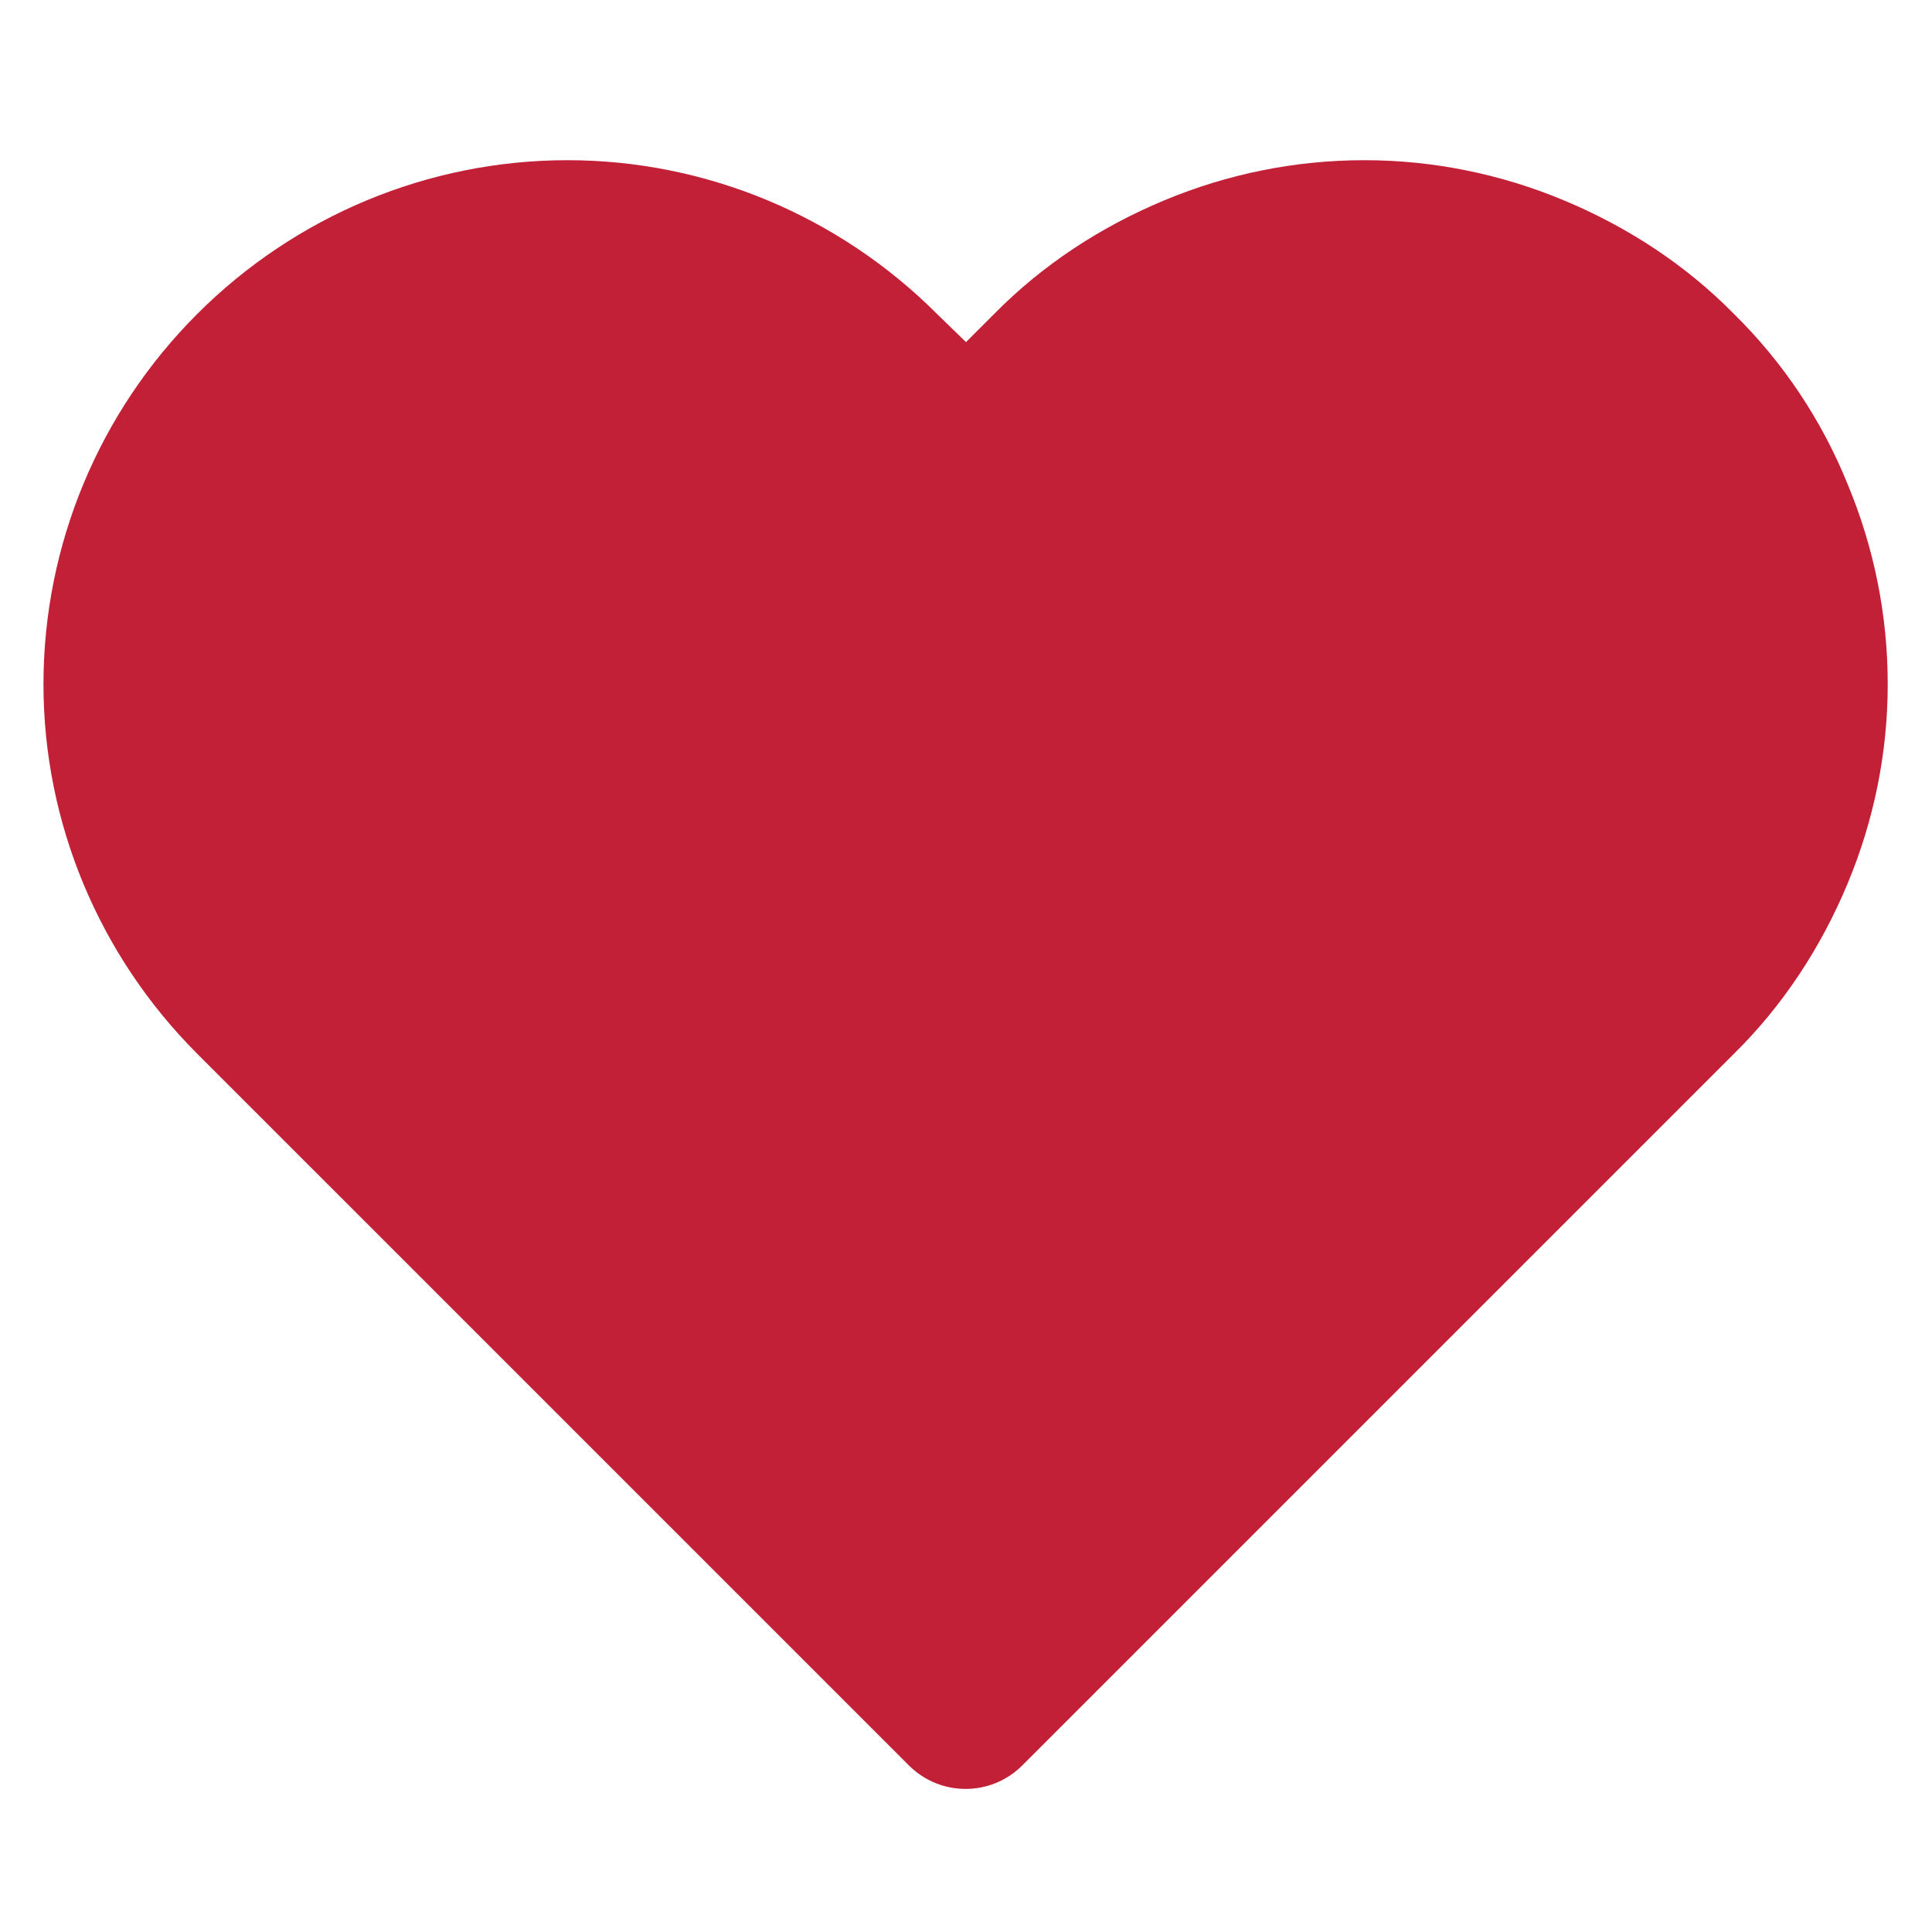 <svg width="24" height="24" viewBox="0 0 24 24" fill="none" xmlns="http://www.w3.org/2000/svg" xmlns:xlink="http://www.w3.org/1999/xlink">
	<desc>
			Created with Pixso.
	</desc>
	<defs>
		<clipPath id="clip210_64">
			<rect id="Icon (L)" width="24" height="24" fill="white" fill-opacity="0"/>
		</clipPath>
	</defs>
	<rect id="Property 1=onclick" width="24" height="24" fill="#FFFFFF" fill-opacity="0"/>
	<rect id="Icon (L)" width="24" height="24" fill="#FFFFFF" fill-opacity="0"/>
	<g clip-path="url(#clip210_64)">
		<path id="Vector" d="M20.2 4.79C19.65 4.23 18.99 3.79 18.27 3.49C17.55 3.19 16.77 3.03 15.99 3.03C14.51 3.03 13.08 3.59 12 4.59C10.91 3.59 9.48 3.03 8 3.03C7.22 3.03 6.44 3.19 5.72 3.49C4.99 3.79 4.34 4.23 3.79 4.79C1.43 7.15 1.43 10.85 3.79 13.2L12 21.41L20.2 13.2C22.56 10.85 22.56 7.15 20.2 4.79Z" fill="#C22037" fill-opacity="1" fill-rule="nonzero"/>
		<path id="Vector (Stroke)" d="M14.46 2.49C15.25 2.16 16.09 1.99 16.95 1.99C17.8 1.99 18.64 2.16 19.43 2.49C20.22 2.82 20.94 3.29 21.54 3.9C22.15 4.5 22.63 5.22 22.95 6.01C23.28 6.8 23.45 7.64 23.45 8.5C23.45 9.35 23.28 10.19 22.95 10.98C22.62 11.77 22.15 12.49 21.54 13.09L12.7 21.93C12.31 22.32 11.68 22.32 11.29 21.93L2.45 13.09C1.23 11.87 0.54 10.22 0.54 8.5C0.54 6.77 1.23 5.12 2.45 3.9C3.67 2.68 5.32 1.99 7.05 1.99C8.77 1.99 10.42 2.68 11.64 3.9L12 4.25L12.35 3.9C12.95 3.29 13.67 2.82 14.46 2.49ZM16.95 3.99C16.35 3.99 15.77 4.11 15.22 4.34C14.68 4.56 14.18 4.89 13.76 5.31L12.7 6.37C12.31 6.76 11.68 6.76 11.29 6.37L10.23 5.31C9.38 4.47 8.24 3.99 7.05 3.99C5.85 3.99 4.71 4.47 3.86 5.31C3.02 6.16 2.54 7.3 2.54 8.5C2.54 9.69 3.02 10.83 3.86 11.68L12 19.81L20.13 11.68C20.55 11.26 20.88 10.76 21.1 10.22C21.33 9.67 21.45 9.09 21.45 8.5C21.45 7.9 21.33 7.32 21.1 6.77C20.88 6.23 20.55 5.73 20.13 5.31C19.71 4.89 19.21 4.56 18.67 4.34C18.12 4.11 17.54 3.99 16.95 3.99Z" fill="#C22037" fill-opacity="1" fill-rule="evenodd"/>
	</g>
</svg>
